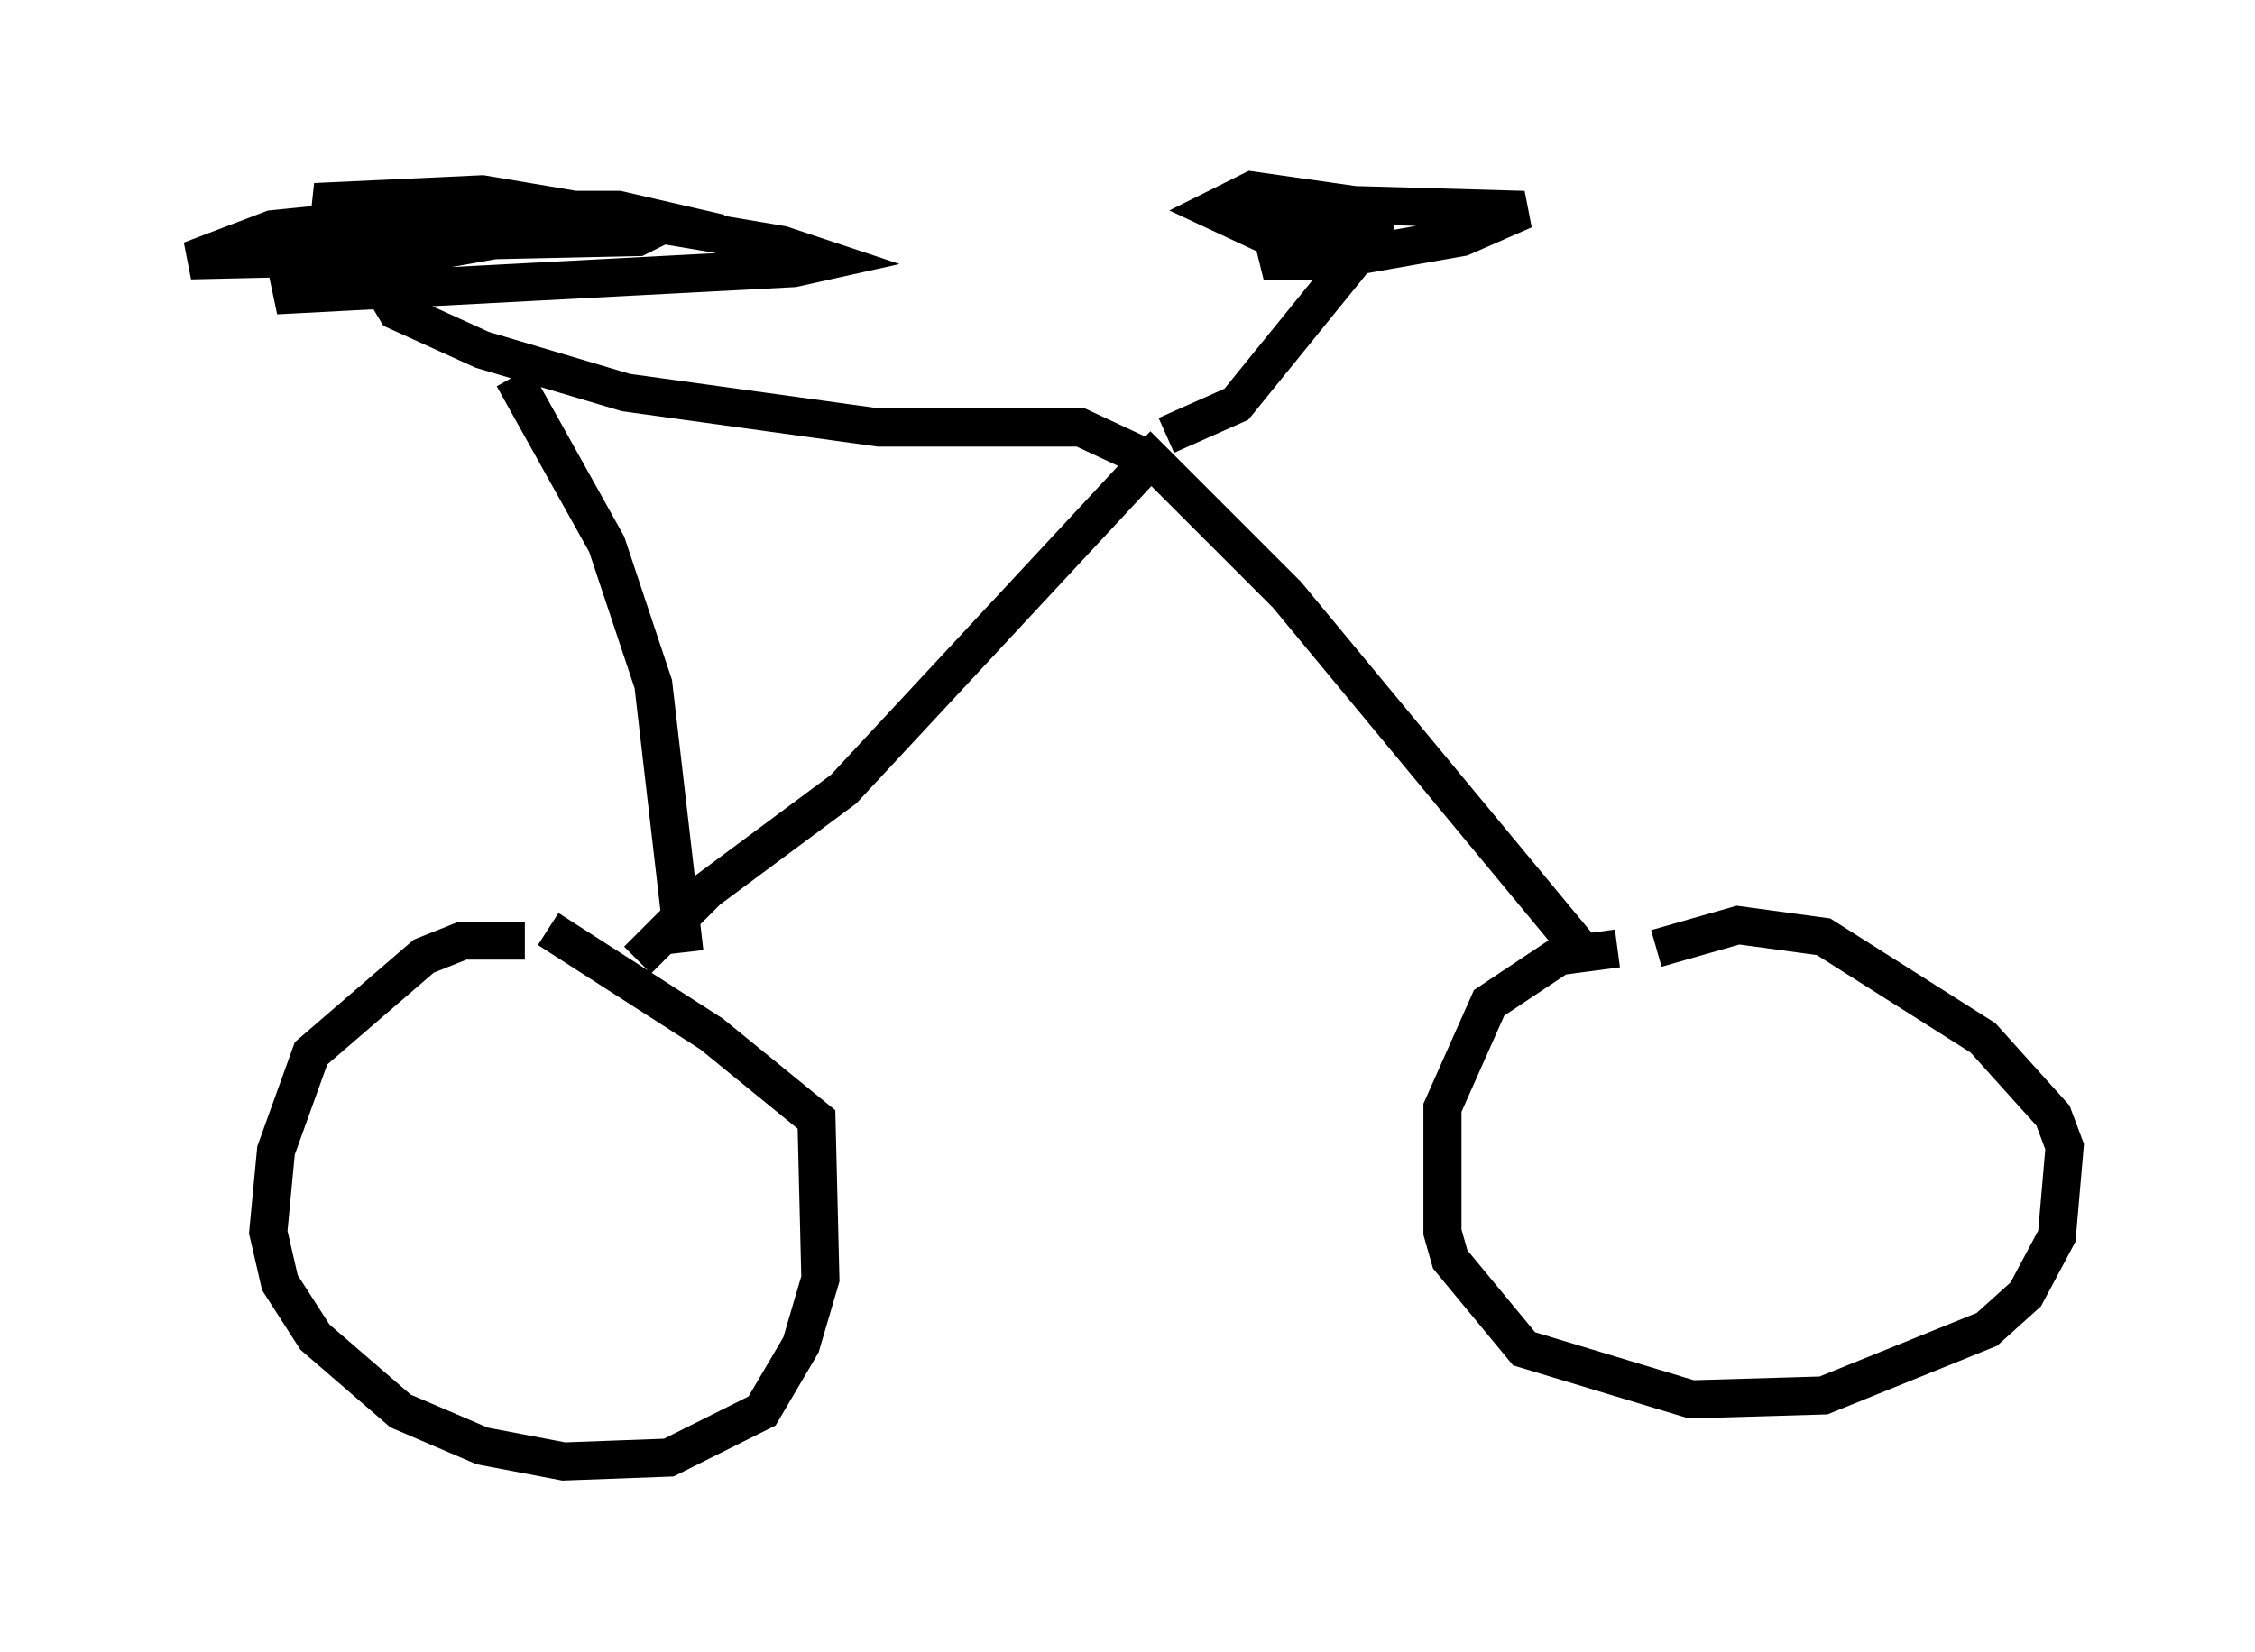 <?xml version="1.0" encoding="utf-8" ?>
<svg baseProfile="full" height="43.382" version="1.1" width="59.205" xmlns="http://www.w3.org/2000/svg" xmlns:ev="http://www.w3.org/2001/xml-events" xmlns:xlink="http://www.w3.org/1999/xlink"><defs /><rect fill="white" height="43.382" width="59.205" x="0" y="0" /><path d="M14.29, 25.009 m-0.51, -0.306 l-1.633, 0.0 -1.021, 0.408 l-2.96, 2.552 -0.919, 2.552 l-0.204, 2.144 0.306, 1.327 l0.919, 1.429 2.246, 1.94 l2.144, 0.919 2.144, 0.408 l2.756, -0.102 2.45, -1.225 l1.021, -1.735 0.51, -1.735 l-0.102, -4.185 -2.756, -2.246 l-4.288, -2.756 m28.073, 0.51 l-1.531, 0.204 -1.838, 1.225 l-1.225, 2.756 0.0, 3.267 l0.204, 0.715 1.94, 2.348 l4.39, 1.327 3.471, -0.102 l4.288, -1.735 1.021, -0.919 l0.817, -1.531 0.204, -2.348 l-0.306, -0.817 -1.838, -2.042 l-4.185, -2.654 -2.246, -0.306 l-2.144, 0.613 m-1.838, 0.204 l-7.861, -9.494 -3.573, -3.573 l-8.065, 8.677 -3.573, 2.654 l-1.838, 1.838 m13.883, -13.781 l1.838, -0.817 3.063, -3.777 l-3.165, -1.225 0.51, -0.306 l7.146, 0.204 -1.633, 0.715 l-3.471, 0.613 -1.735, 0.0 l1.94, -1.021 1.021, -0.102 l-0.102, 0.51 -1.633, 0.102 l-1.021, -0.102 -1.531, -0.715 l1.021, -0.51 3.573, 0.51 m-6.533, 6.431 l-1.531, -0.715 -5.308, 0.0 l-6.635, -0.919 -3.777, -1.123 l-2.246, -1.021 -0.306, -0.51 l0.102, -1.225 2.552, -0.817 l-1.225, 0.715 -2.96, 0.306 l0.613, -0.408 3.369, -0.715 l3.675, 0.0 1.327, 0.306 l-0.817, 0.408 -4.696, 0.102 l-3.777, -1.021 4.39, -0.204 l7.861, 1.327 1.225, 0.408 l-0.919, 0.204 -13.577, 0.715 l2.144, -0.817 5.206, -0.919 l-5.104, 0.715 -4.492, 0.102 l2.144, -0.817 4.083, -0.408 l3.573, 0.0 -2.552, 0.408 l-2.144, 0.817 m3.369, 3.063 l2.45, 4.39 1.225, 3.675 l0.817, 7.044 " fill="none" stroke="black" stroke-width="1" /></svg>